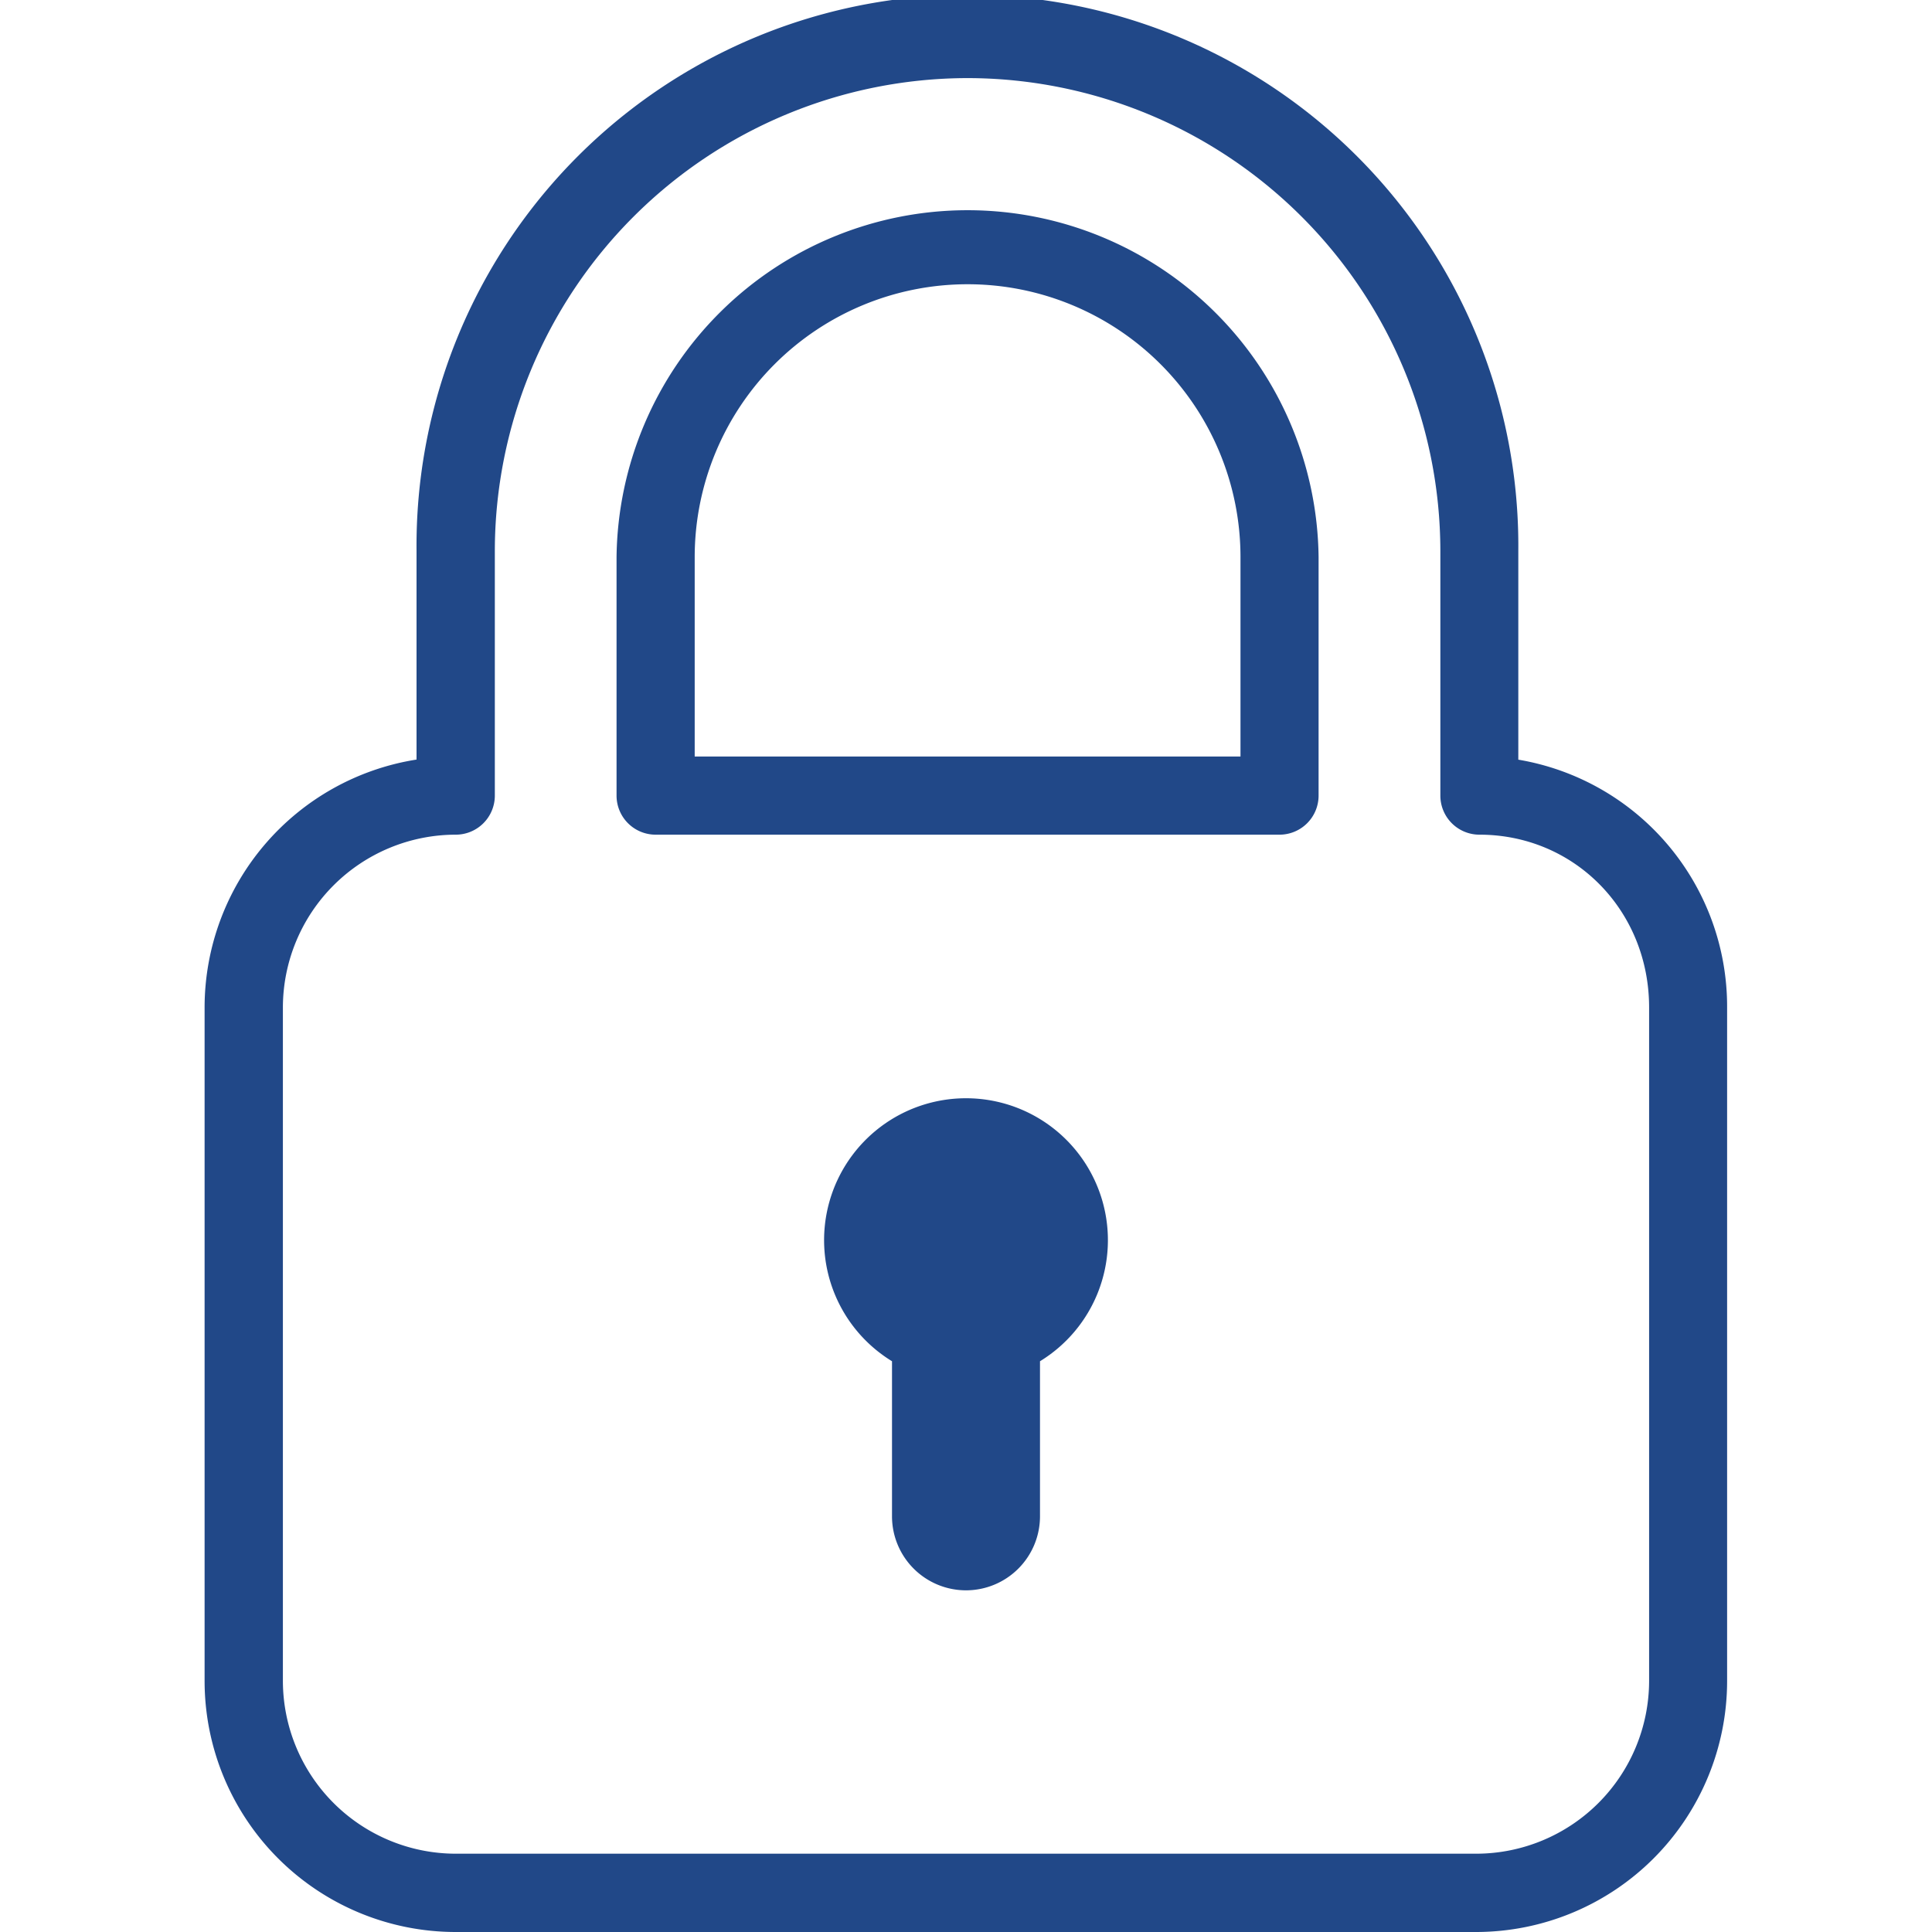 <svg xmlns="http://www.w3.org/2000/svg" viewBox="0 0 400 400"><defs><style>.cls-1{fill:#214888;}</style></defs><g id="圖層_2" data-name="圖層 2"><path class="cls-1" d="M305.65,400H94.36a52,52,0,0,1-52-52V208.59a52,52,0,0,1,43.88-51.33v-43.2a114.06,114.06,0,1,1,228.11,0v43.22a51.85,51.85,0,0,1,43.23,51.31V348A52,52,0,0,1,305.65,400ZM200.33,16.17a98,98,0,0,0-97.88,97.89v50.66a8.09,8.09,0,0,1-8.09,8.09,35.82,35.82,0,0,0-35.79,35.78V348a35.83,35.83,0,0,0,35.79,35.79H305.65A35.83,35.83,0,0,0,341.43,348V208.59c0-20.06-15.43-35.78-35.13-35.78a8.09,8.09,0,0,1-8.09-8.09V114.06A98,98,0,0,0,200.33,16.17Zm64.58,156.64H135.74a8.09,8.09,0,0,1-8.09-8.09V115.35a72.68,72.68,0,0,1,145.35,0v49.37A8.09,8.09,0,0,1,264.91,172.81ZM143.83,156.63h113V115.35a56.5,56.5,0,1,0-113,0Z"/><path class="cls-1" d="M200,329.26a15.33,15.33,0,0,1-15.32-15.32V281.83a29.38,29.38,0,1,1,30.64,0v32.11A15.33,15.33,0,0,1,200,329.26Z"/></g></svg>